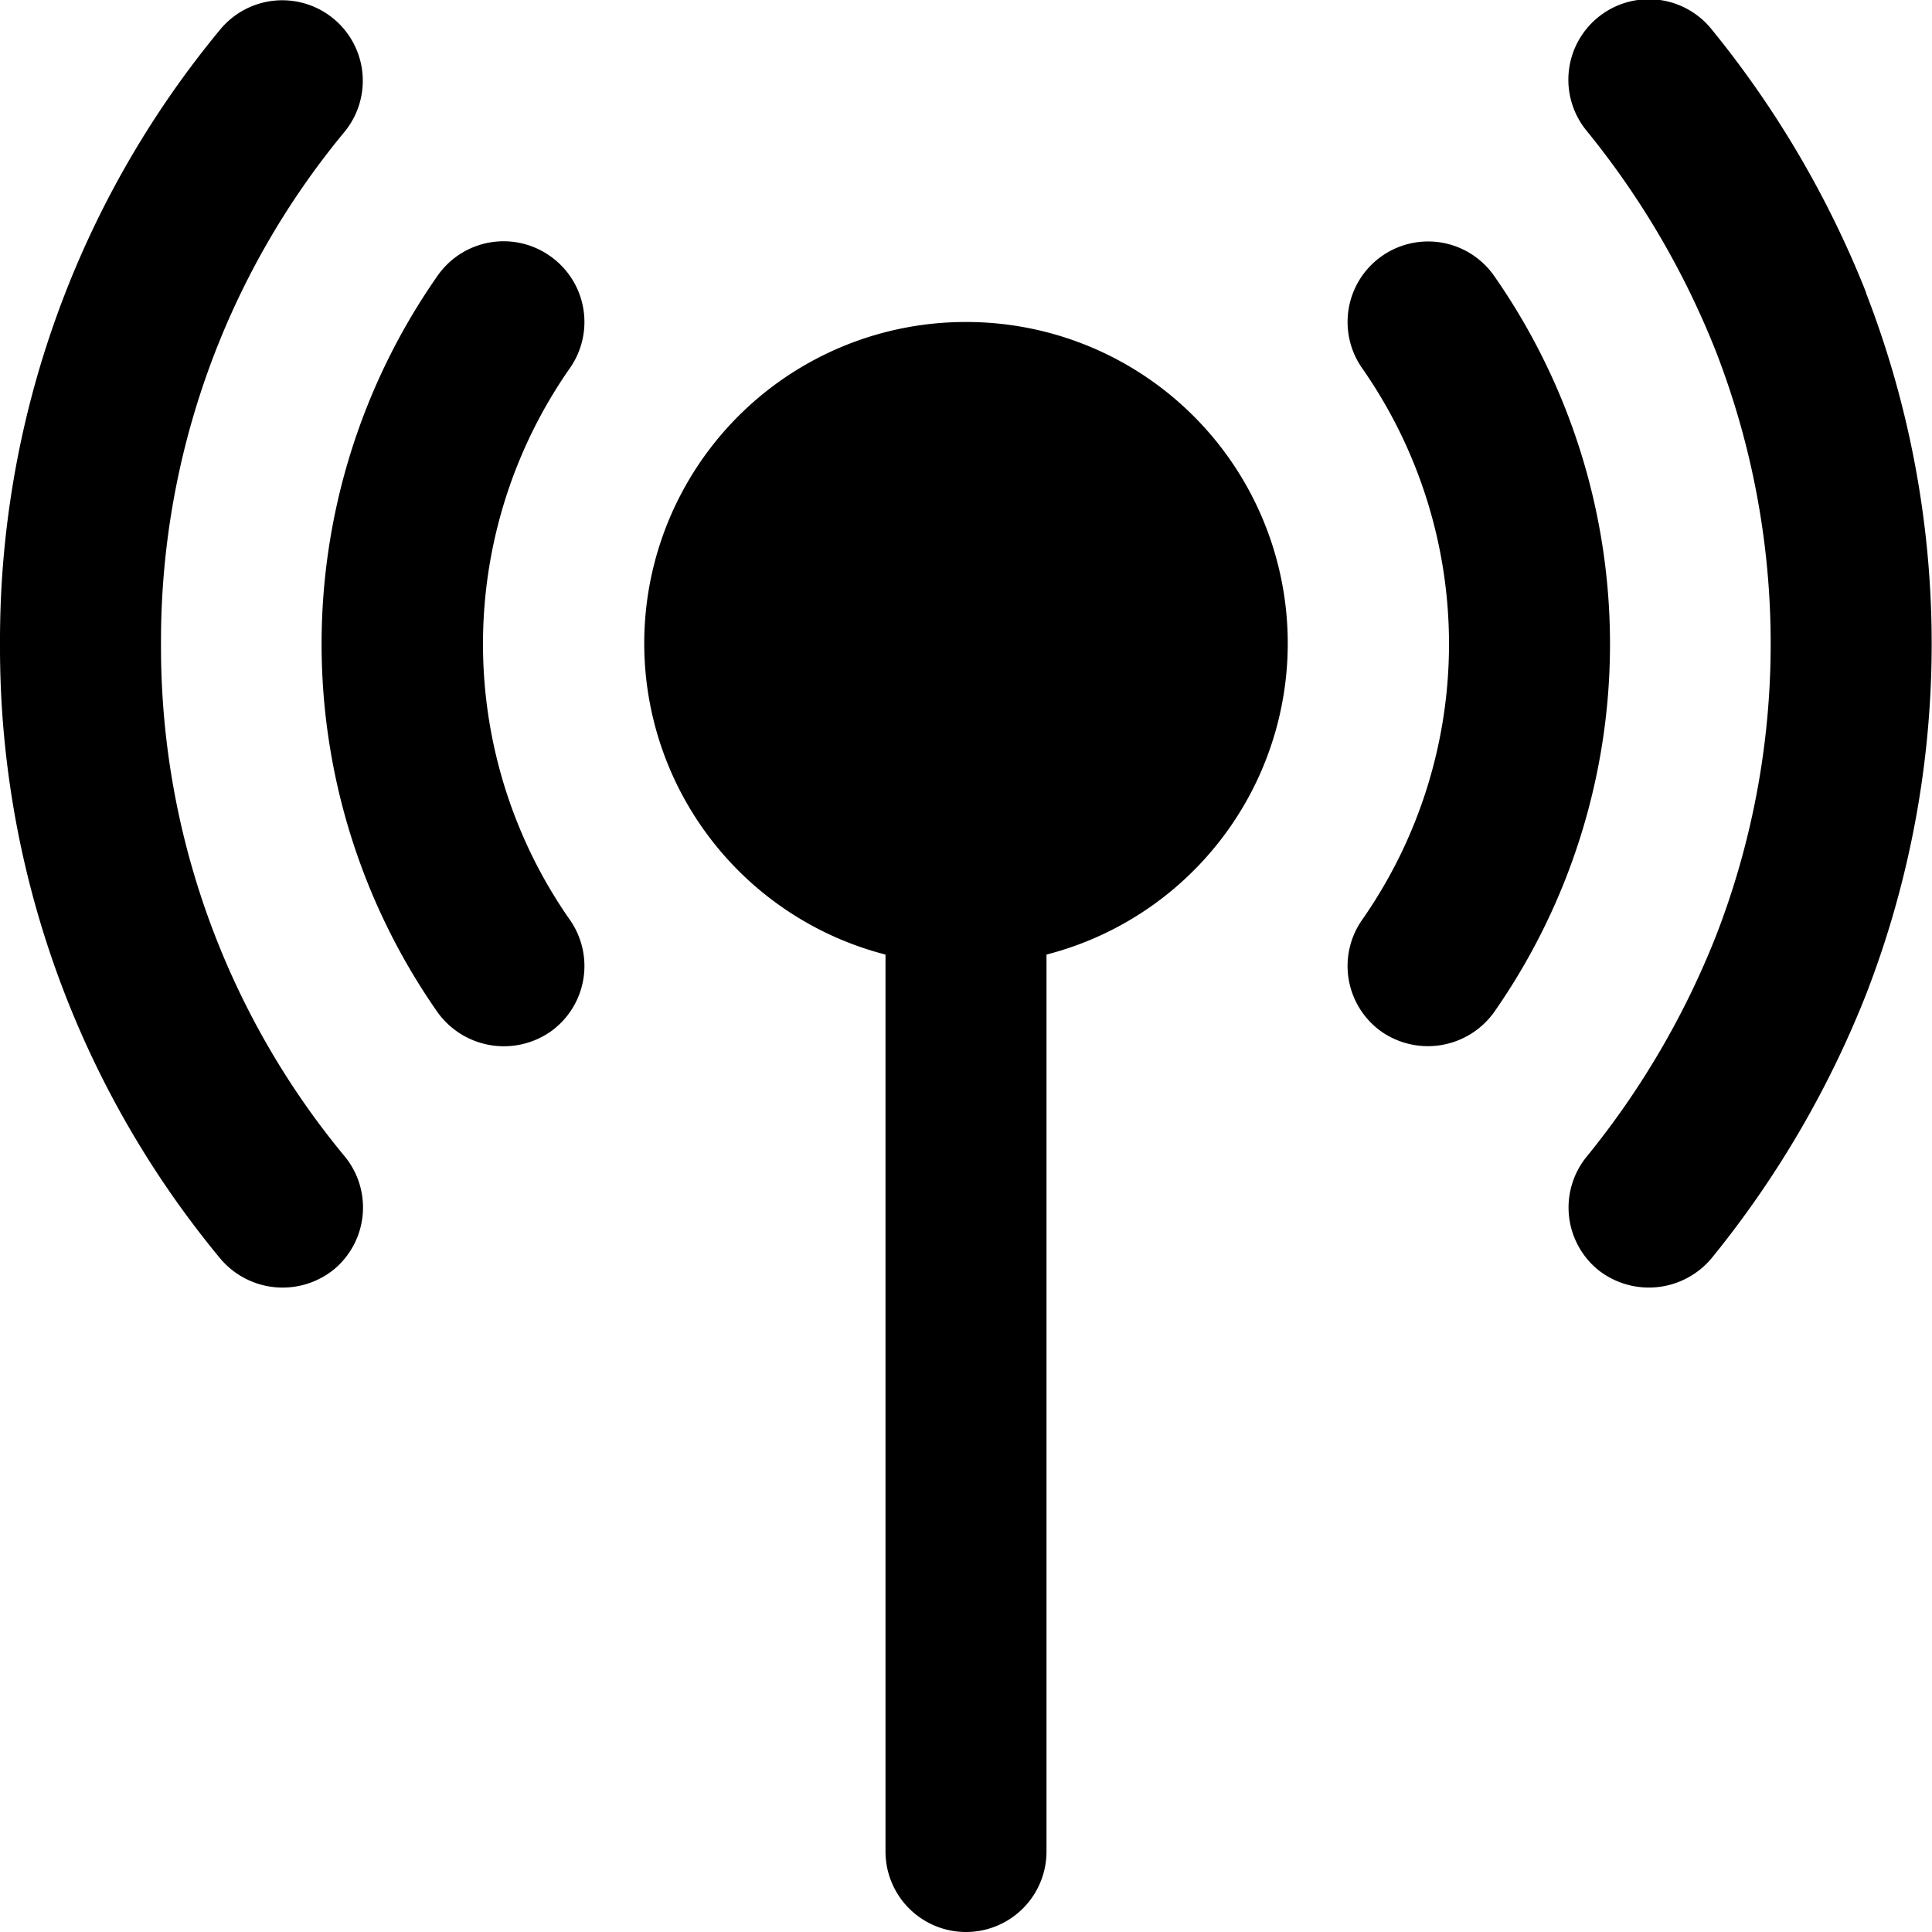 <svg xmlns="http://www.w3.org/2000/svg" data-name="Layer 1" viewBox="0 0 24 24" fill="red" width="256" height="256"><path d="M2 8A9.917 9.917 0 0 1 4.282 1.635 1 1 0 0 0 2.737.365 11.9 11.9 0 0 0 0 8a11.9 11.9 0 0 0 2.737 7.635 1.013 1.013 0 0 0 1.408.137 1 1 0 0 0 .137-1.407A9.917 9.917 0 0 1 2 8zM23.181 3.633A12.417 12.417 0 0 0 21.267.37a1 1 0 1 0-1.553 1.26 10.387 10.387 0 0 1 1.6 2.731 10.033 10.033 0 0 1 0 7.272 10.386 10.386 0 0 1-1.605 2.737 1 1 0 0 0 .146 1.407 1.015 1.015 0 0 0 1.407-.147 12.416 12.416 0 0 0 1.916-3.269 12.05 12.05 0 0 0 0-8.728z" fill="#000000" class="color000 svgShape"></path><path d="M6.838 3.184a1 1 0 0 0-1.4.238 7.983 7.983 0 0 0 0 9.156 1.015 1.015 0 0 0 1.4.238 1 1 0 0 0 .238-1.394 5.979 5.979 0 0 1 0-6.844A1 1 0 0 0 6.838 3.184zM18.557 3.422a1 1 0 0 0-1.633 1.156 5.979 5.979 0 0 1 0 6.844 1 1 0 0 0 .238 1.394 1.012 1.012 0 0 0 1.395-.238 7.983 7.983 0 0 0 0-9.156zM12 4a3.992 3.992 0 0 0-1 7.858V23a1 1 0 0 0 2 0V11.858A3.992 3.992 0 0 0 12 4z" fill="#000000" class="color000 svgShape"></path></svg>
